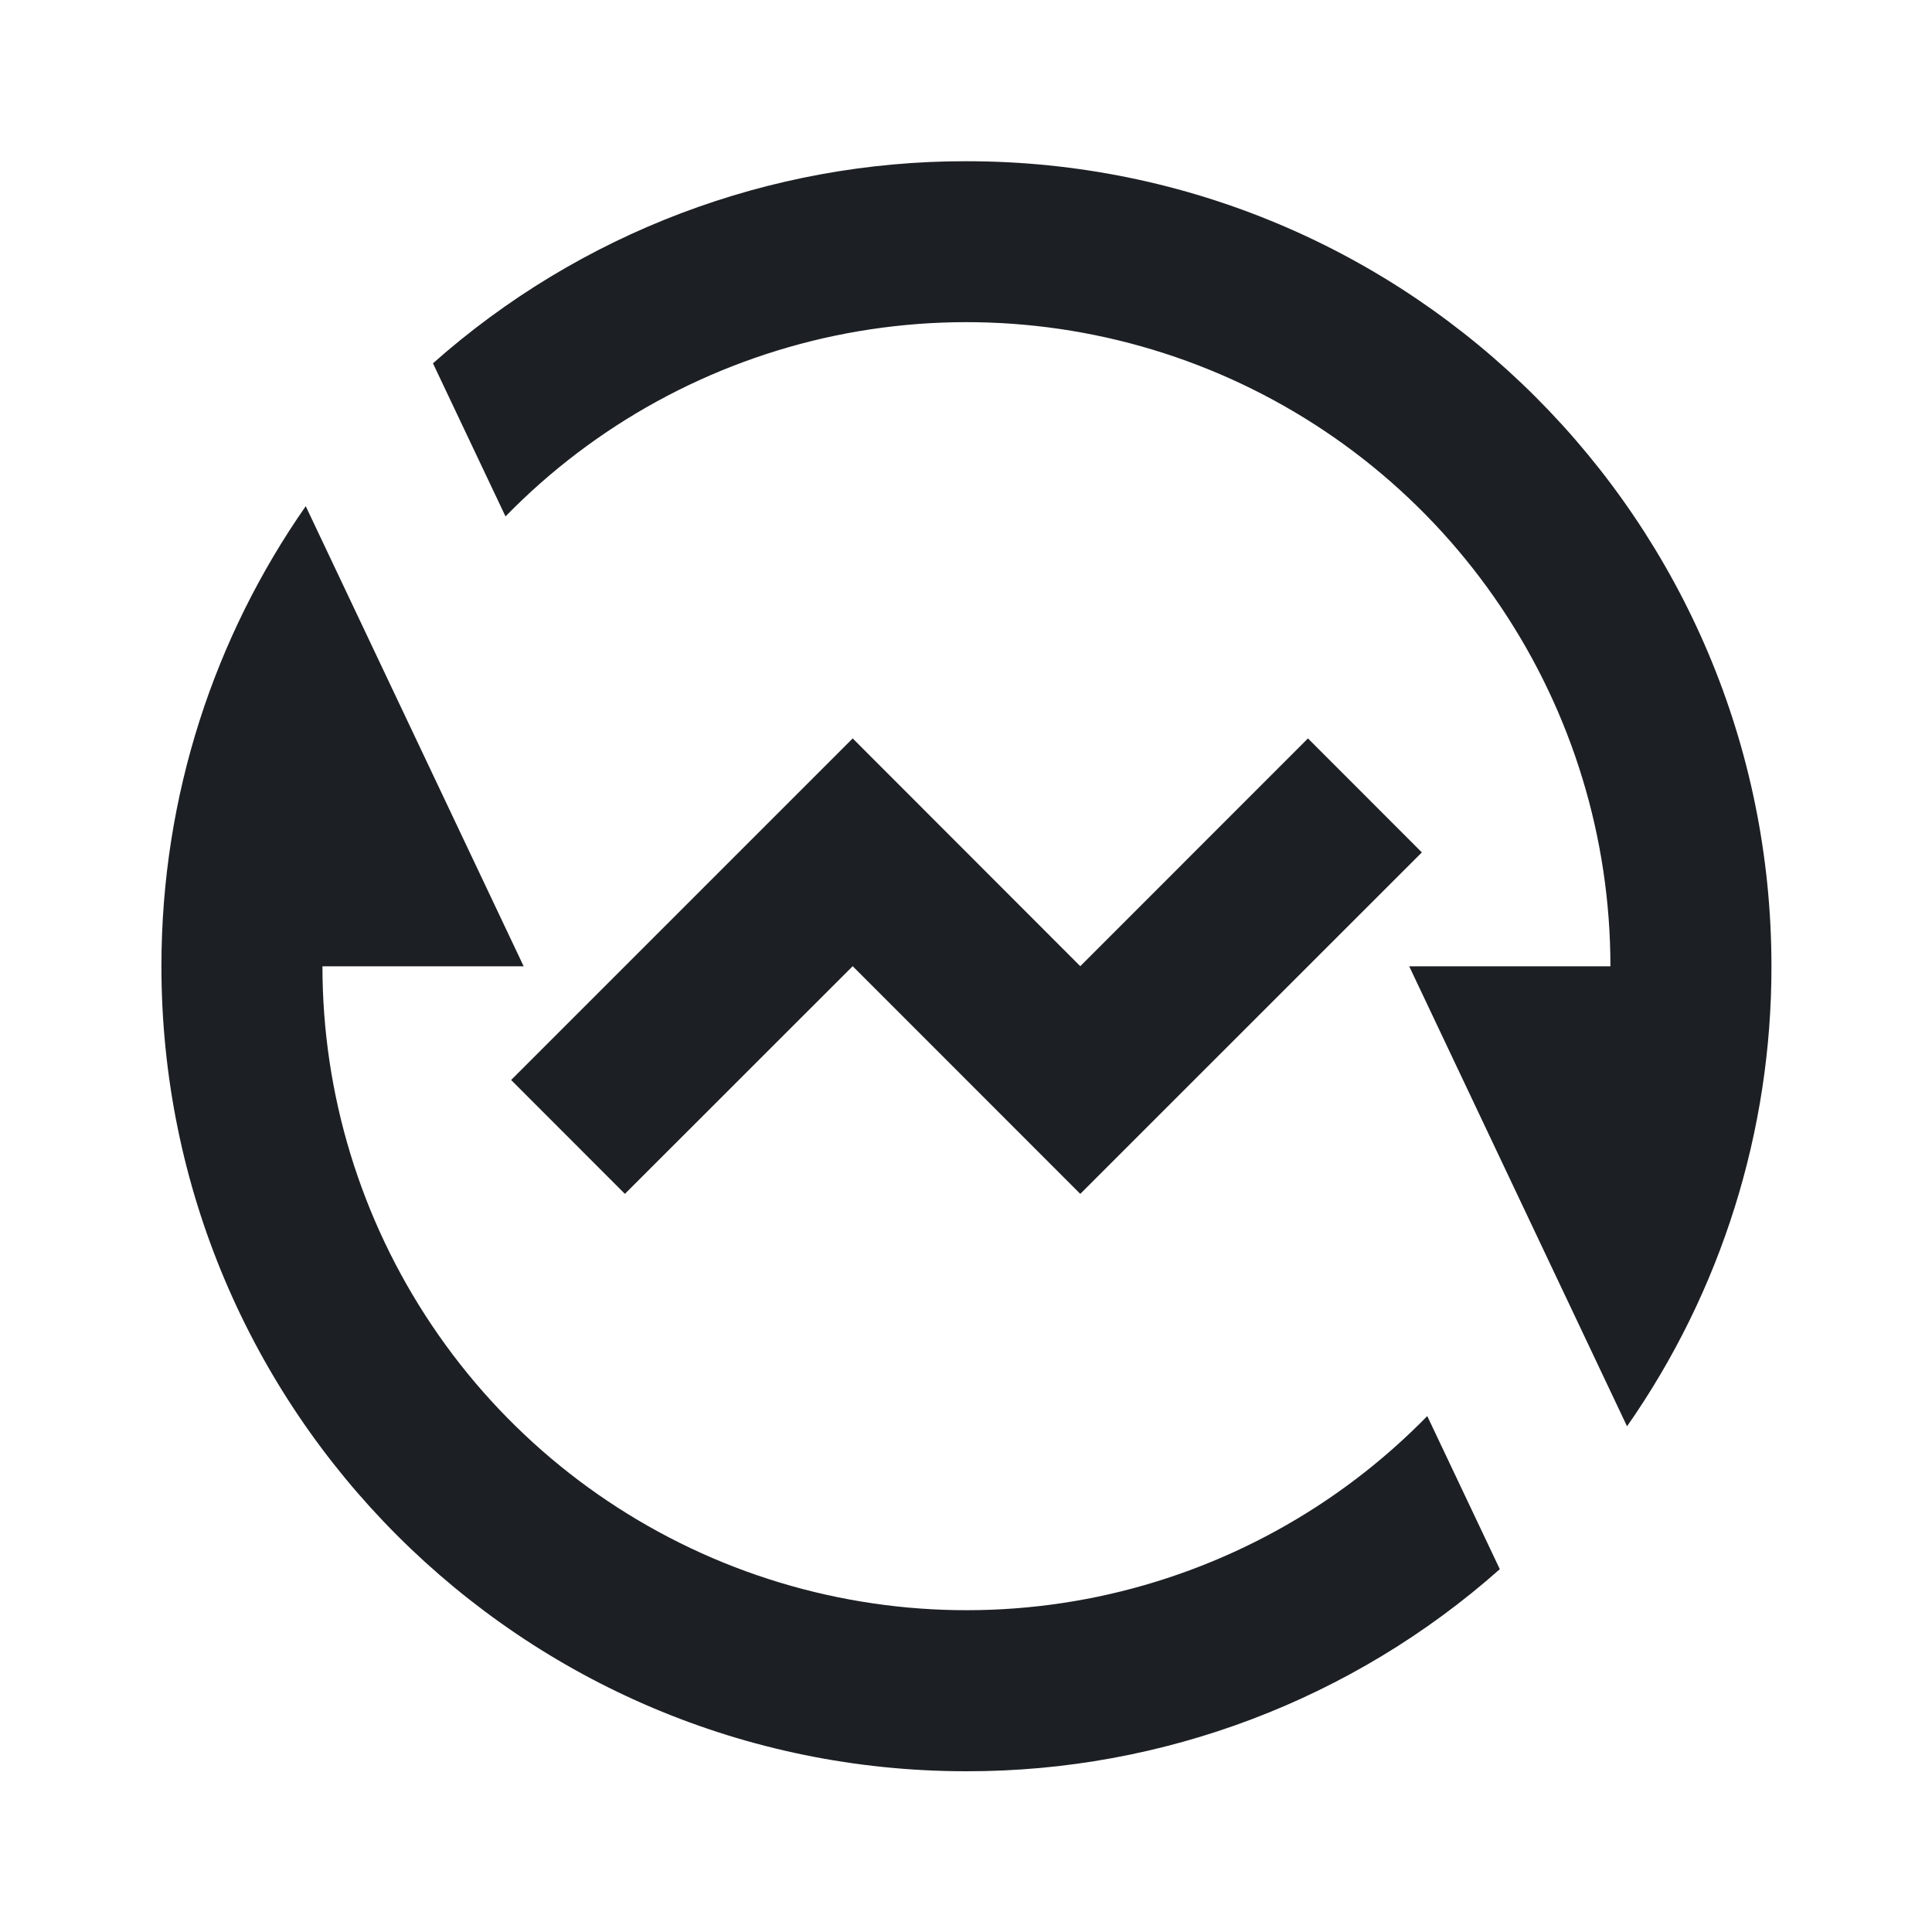 <svg width="20" height="20" viewBox="0 0 20 20" fill="none" xmlns="http://www.w3.org/2000/svg">
<path d="M4.482 3.761C6.004 2.41 7.969 1.666 10.004 1.669C14.607 1.669 18.338 5.4 18.338 10.003C18.34 11.706 17.819 13.369 16.843 14.765L14.588 10.003H16.671C16.671 8.677 16.276 7.382 15.536 6.282C14.797 5.182 13.746 4.327 12.518 3.827C11.29 3.327 9.941 3.205 8.644 3.475C7.346 3.746 6.158 4.397 5.233 5.346L4.482 3.761ZM15.526 16.244C14.004 17.595 12.039 18.339 10.004 18.336C5.402 18.336 1.671 14.605 1.671 10.003C1.671 8.232 2.223 6.59 3.165 5.24L5.421 10.003H3.338C3.338 11.328 3.733 12.623 4.473 13.723C5.212 14.823 6.263 15.677 7.491 16.177C8.718 16.676 10.067 16.799 11.364 16.529C12.662 16.258 13.849 15.607 14.775 14.659L15.526 16.244ZM11.183 12.359L8.827 10.002L6.469 12.359L5.291 11.18L8.827 7.644L11.183 10.002L13.54 7.644L14.719 8.824L11.183 12.359Z" fill="#1C2024"/>
</svg>
